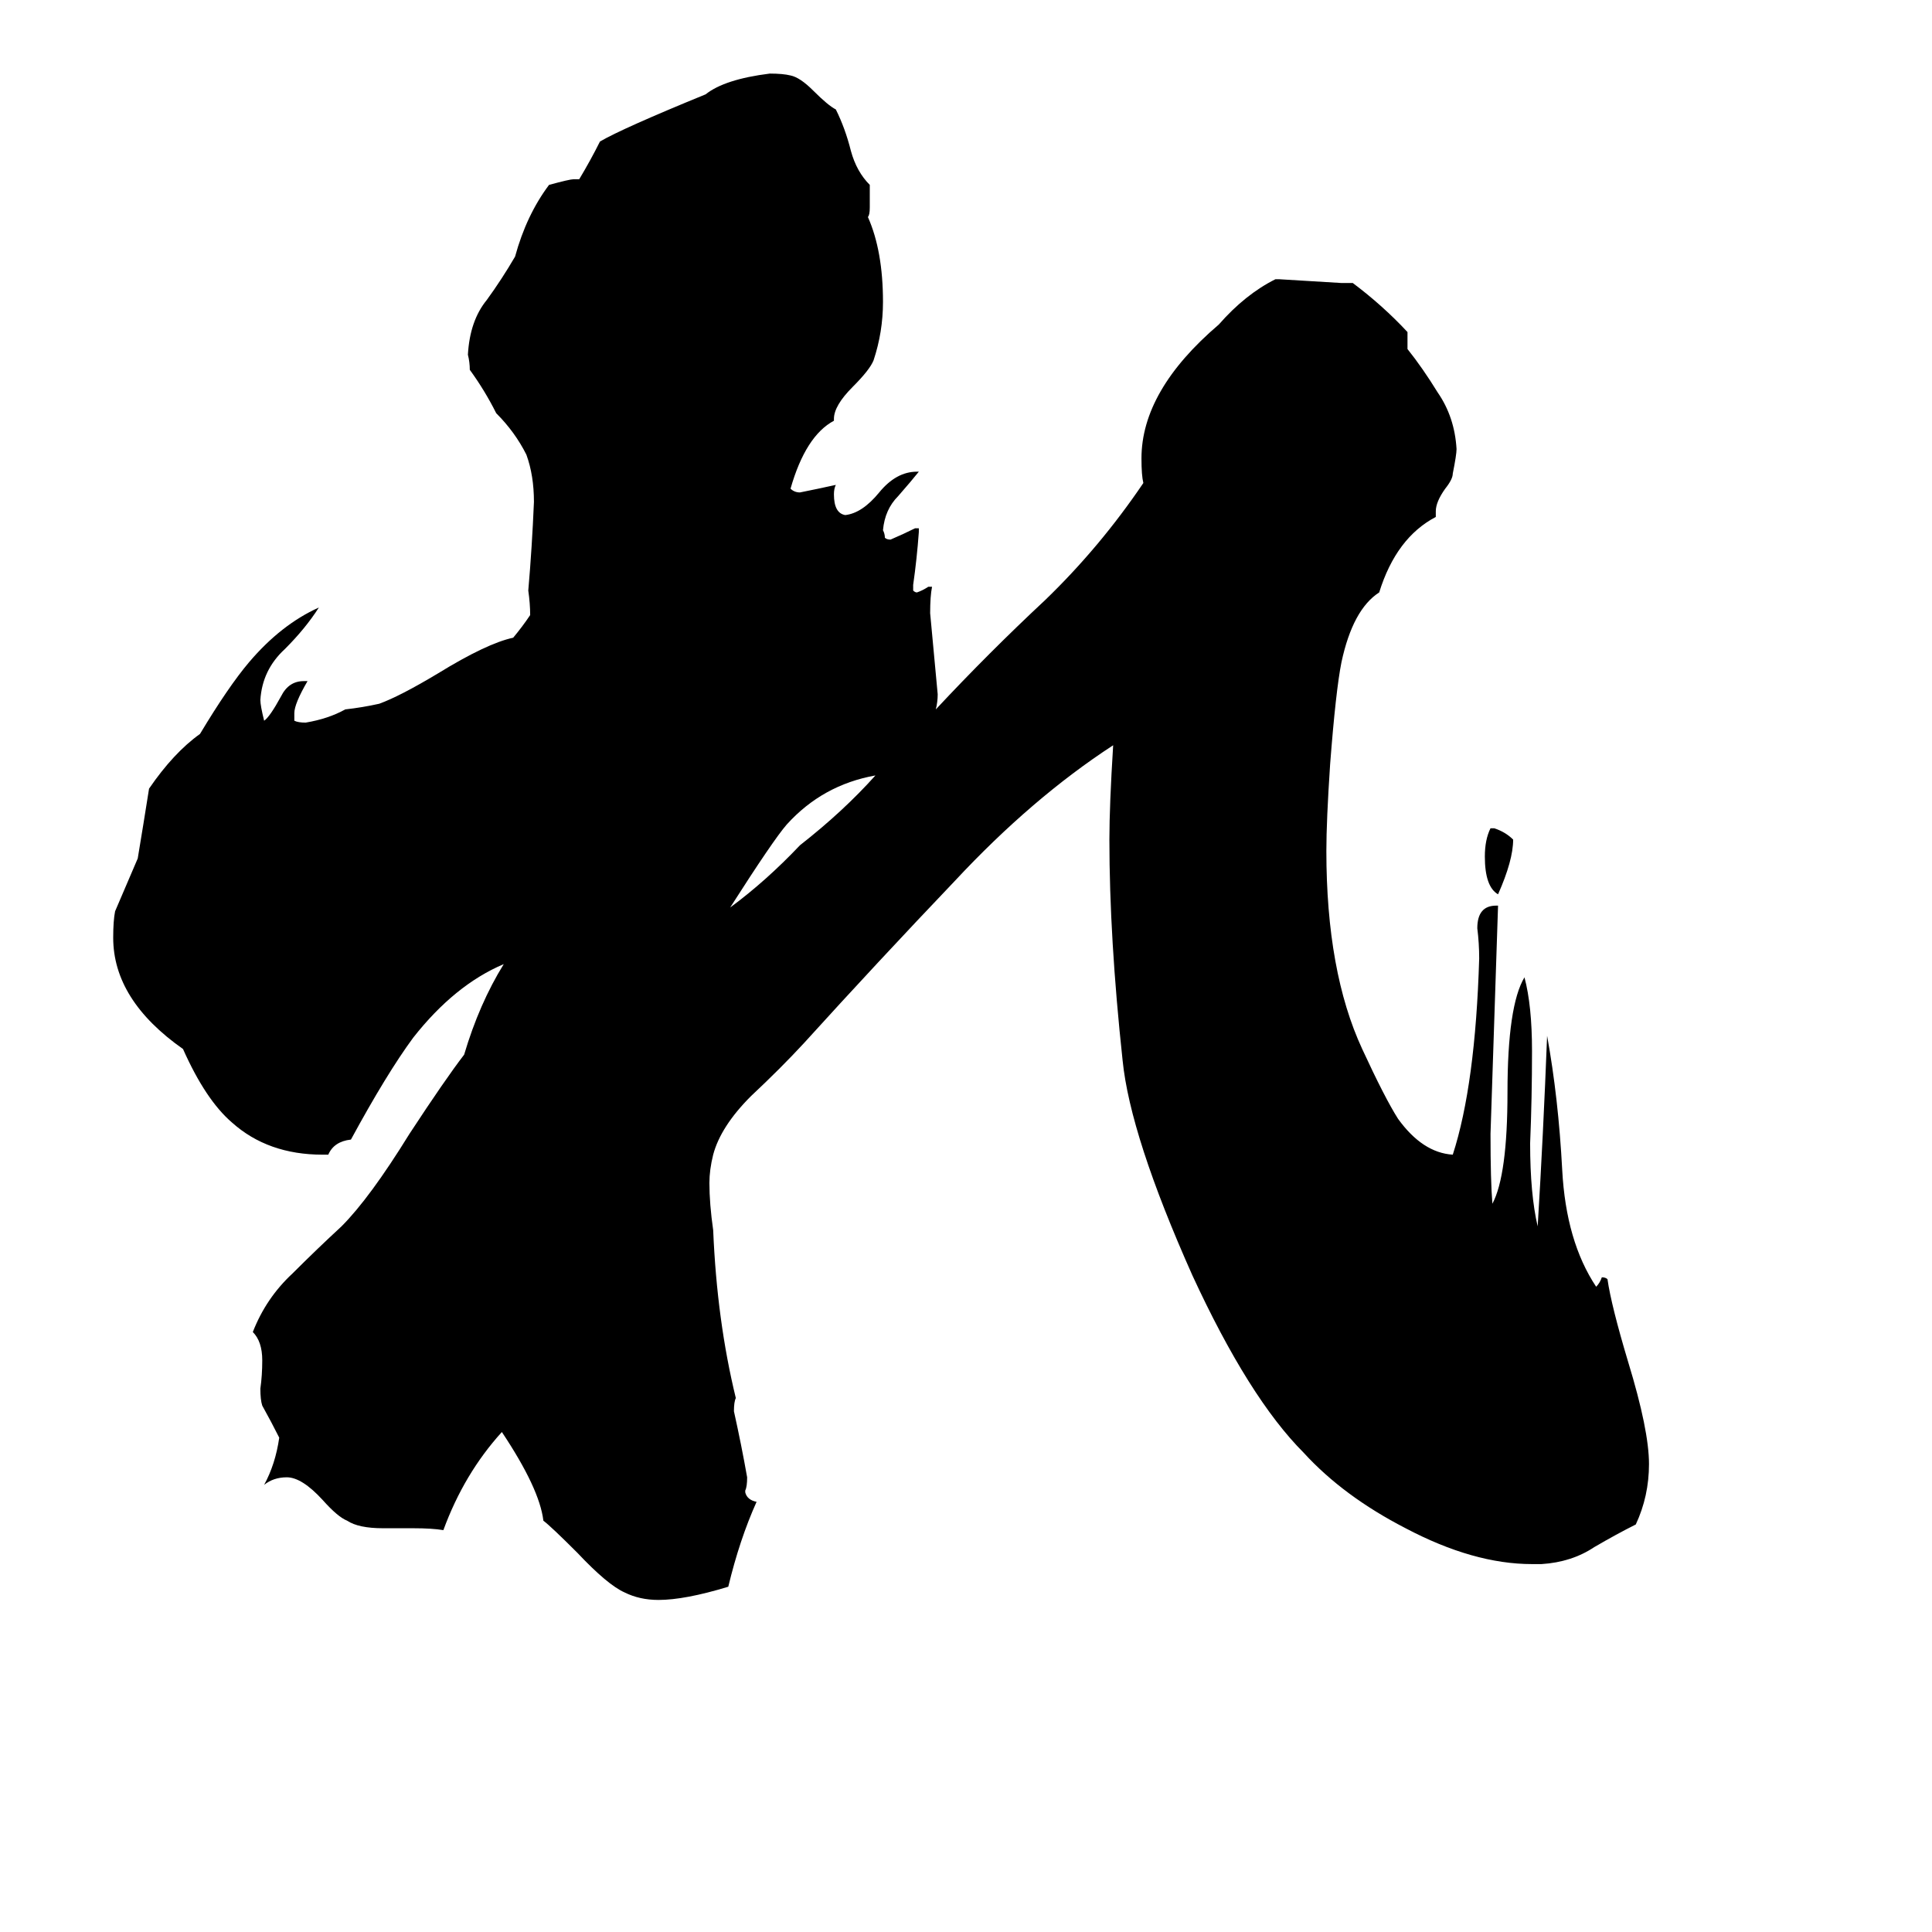 <svg xmlns="http://www.w3.org/2000/svg" viewBox="0 -800 1024 1024">
	<path fill="#000000" d="M790 -361H792Q798 -359 802 -355Q802 -344 794 -326Q787 -330 787 -346Q787 -355 790 -361ZM817 29H812Q781 29 745 10Q712 -7 691 -30Q662 -59 632 -124Q599 -198 595 -238Q588 -303 588 -355Q588 -373 590 -405Q547 -377 506 -333Q465 -290 426 -247Q414 -234 398 -219Q382 -203 378 -188Q376 -180 376 -173Q376 -162 378 -148Q380 -100 390 -59Q389 -57 389 -52Q393 -34 396 -17Q396 -12 395 -10V-9Q396 -5 401 -4Q392 16 386 41Q363 48 349 48Q339 48 331 44Q322 40 306 23Q292 9 288 6Q286 -11 266 -41Q246 -19 235 11Q229 10 219 10H203Q190 10 184 6Q179 4 171 -5Q160 -17 152 -17Q145 -17 140 -13Q146 -24 148 -38Q144 -46 139 -55Q138 -58 138 -64Q139 -71 139 -79Q139 -89 134 -94Q141 -112 155 -125Q168 -138 181 -150Q196 -165 217 -199Q236 -228 246 -241Q254 -268 267 -289Q241 -278 219 -250Q205 -231 186 -196Q177 -195 174 -188H171Q142 -188 123 -205Q109 -217 97 -244Q60 -270 60 -303Q60 -312 61 -317Q67 -331 73 -345Q76 -363 79 -382Q92 -401 106 -411Q121 -436 132 -449Q149 -469 169 -478Q162 -467 151 -456Q139 -445 138 -429Q138 -426 140 -418Q143 -420 149 -431Q153 -439 161 -439H163Q156 -427 156 -422V-418Q158 -417 162 -417Q174 -419 183 -424Q192 -425 201 -427Q212 -431 232 -443Q258 -459 272 -462Q277 -468 281 -474Q281 -480 280 -487Q282 -510 283 -534Q283 -548 279 -559Q273 -571 263 -581Q257 -593 249 -604Q249 -608 248 -612Q249 -630 258 -641Q266 -652 273 -664Q279 -686 291 -702Q302 -705 304 -705H307Q313 -715 318 -725Q330 -732 374 -750Q384 -758 408 -761Q415 -761 419 -760Q424 -759 431 -752Q439 -744 443 -742Q448 -732 451 -720Q454 -709 461 -702V-690Q461 -686 460 -685Q468 -667 468 -640Q468 -624 463 -609Q461 -604 452 -595Q442 -585 442 -578V-577Q427 -569 419 -541Q421 -539 424 -539Q434 -541 443 -543Q442 -541 442 -538Q442 -528 448 -527Q457 -528 466 -539Q475 -550 486 -550H487Q483 -545 476 -537Q469 -530 468 -519Q469 -517 469 -515Q470 -514 472 -514Q479 -517 485 -520H487V-518Q486 -504 484 -490V-487Q485 -486 486 -486Q489 -487 492 -489H494Q493 -484 493 -475Q495 -453 497 -432Q497 -428 496 -424Q524 -454 554 -482Q583 -510 606 -544Q605 -548 605 -557Q605 -593 646 -628Q660 -644 676 -652H678Q695 -651 711 -650H717Q733 -638 746 -624V-615Q754 -605 762 -592Q771 -579 772 -562Q772 -559 770 -549Q770 -546 766 -541Q761 -534 761 -529V-526Q740 -515 731 -486Q717 -477 711 -449Q708 -434 705 -395Q703 -365 703 -349Q703 -285 722 -244Q734 -218 741 -207Q754 -189 770 -188Q782 -225 784 -292Q784 -300 783 -308Q783 -320 793 -320H794Q792 -259 790 -199Q790 -174 791 -162Q799 -177 799 -221Q799 -267 808 -282Q812 -267 812 -243Q812 -218 811 -194Q811 -167 815 -150Q818 -199 820 -251Q826 -218 828 -180Q830 -142 846 -118Q848 -120 849 -123Q851 -123 852 -122Q854 -108 863 -78Q874 -42 874 -24Q874 -7 867 8Q857 13 845 20Q833 28 817 29ZM464 -389Q436 -384 417 -363Q410 -355 387 -319Q406 -333 424 -352Q447 -370 464 -389Z"/>
</svg>